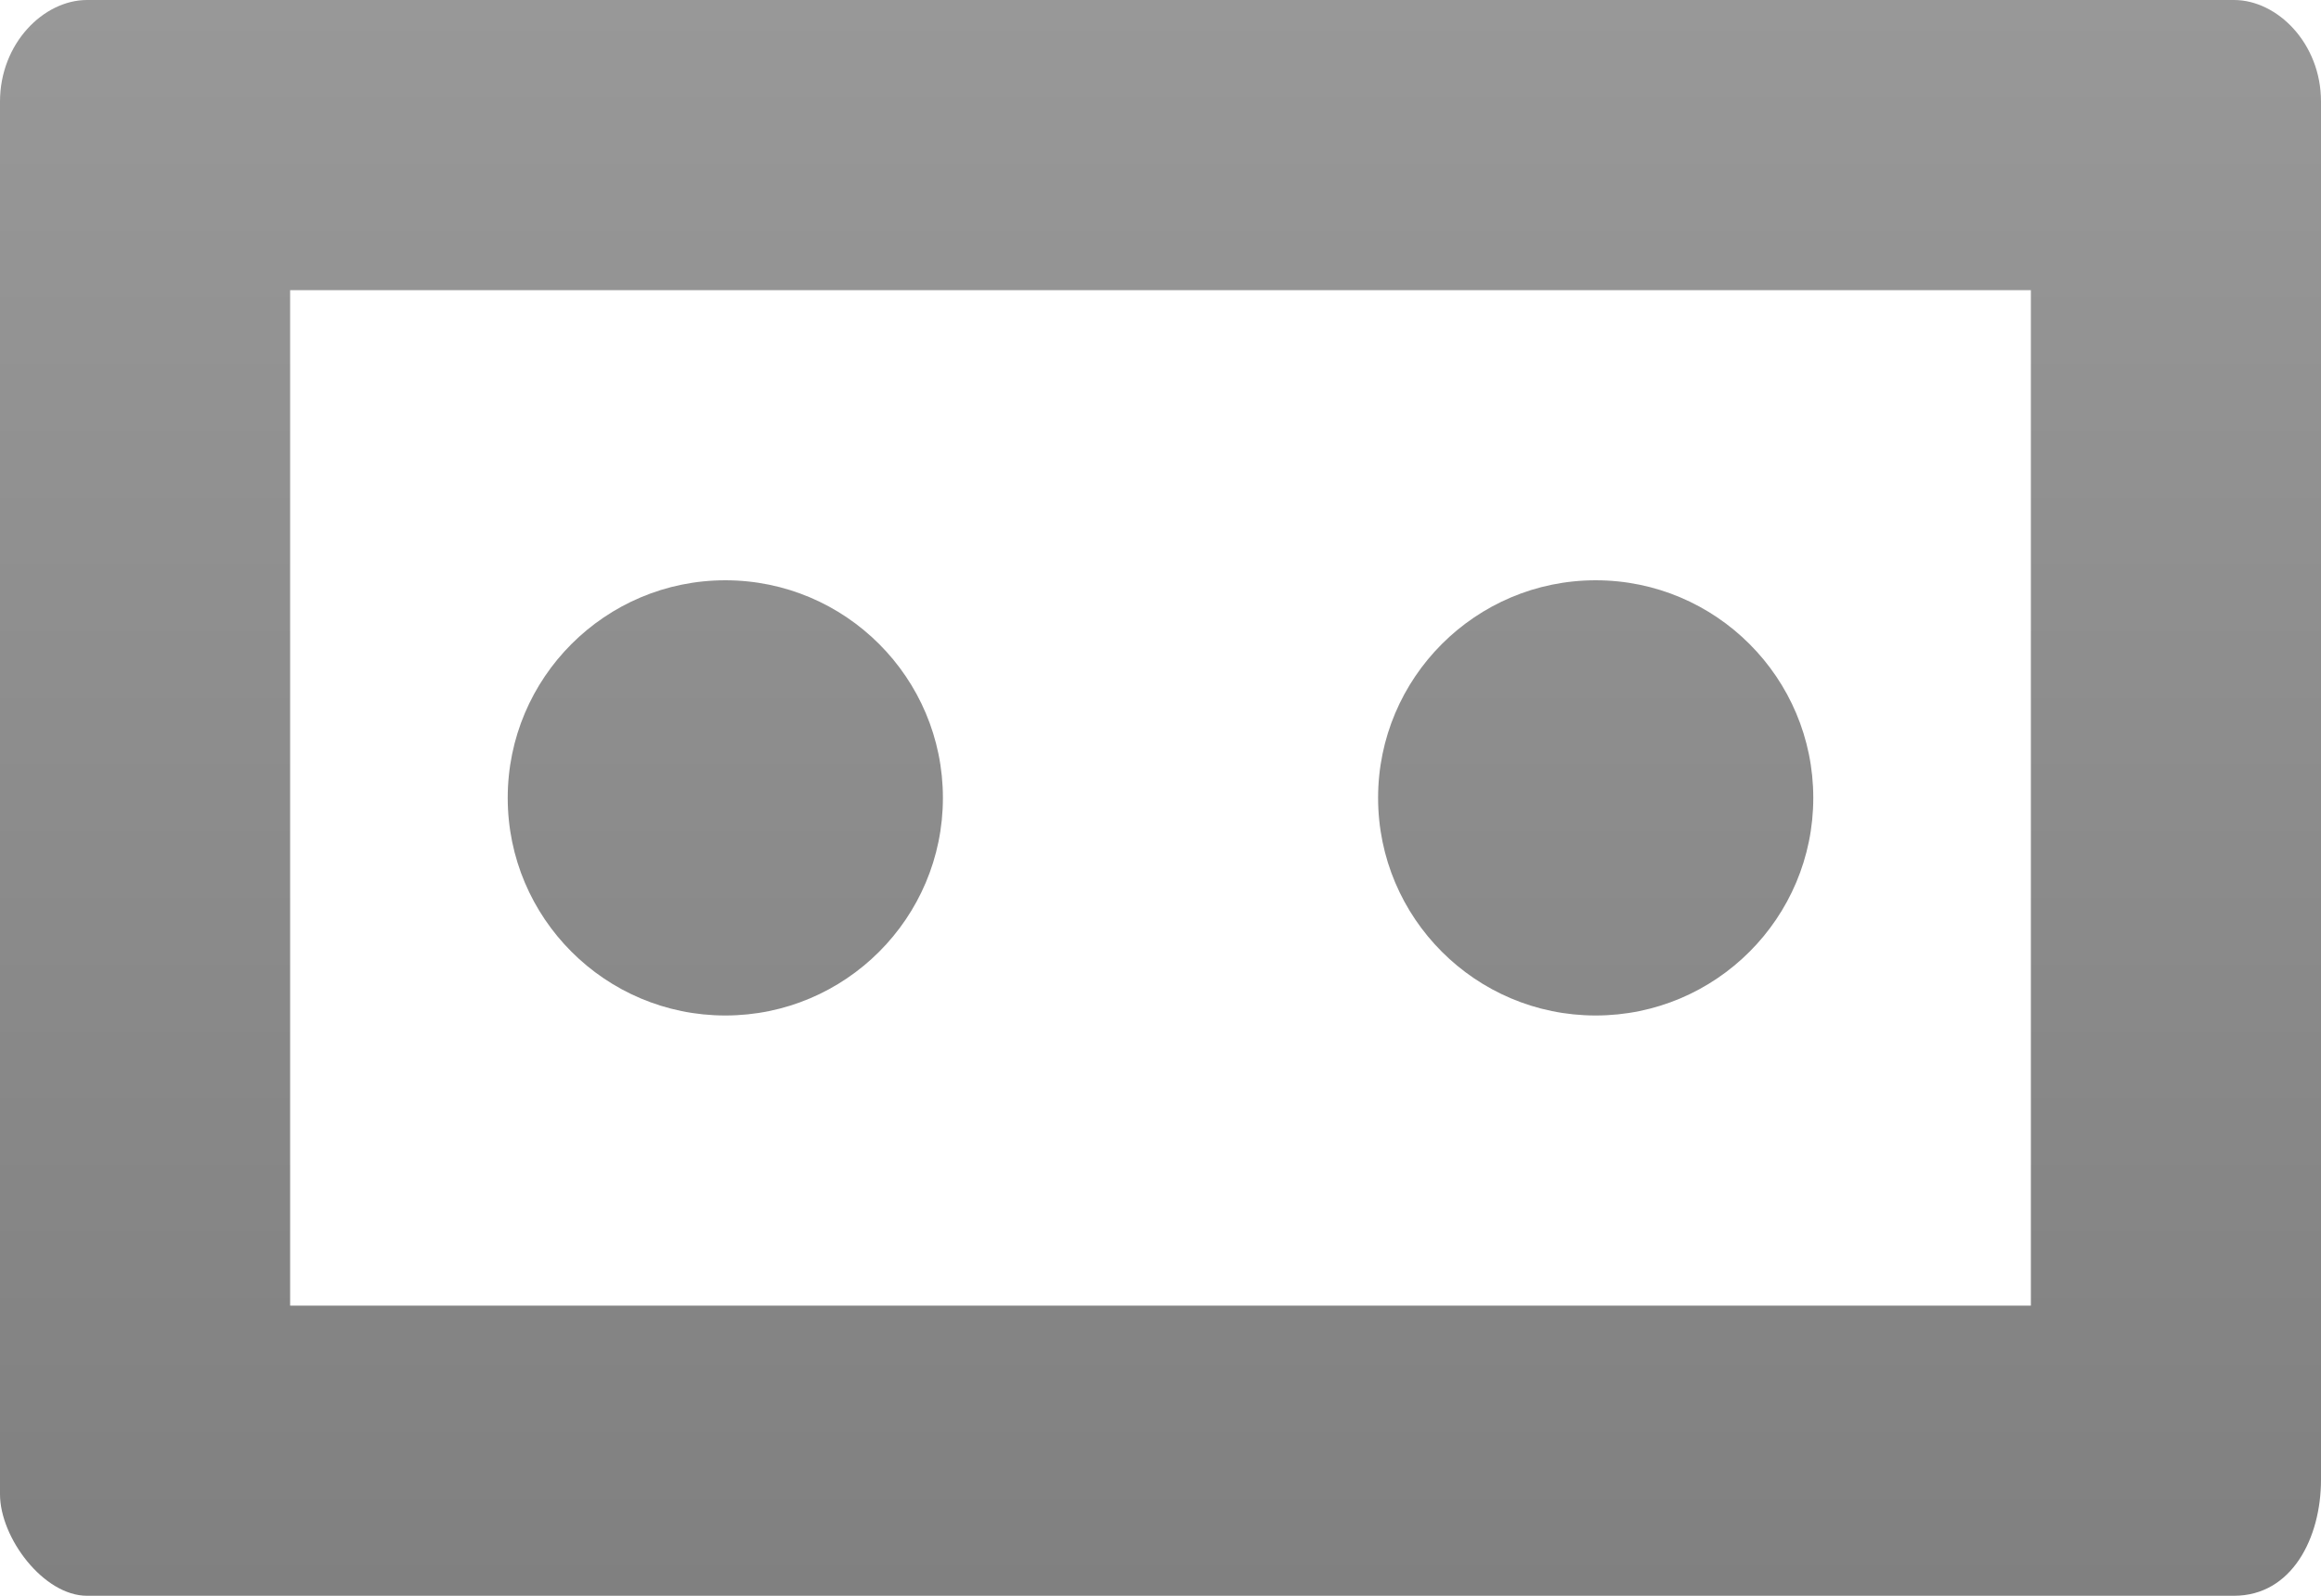 <svg xmlns="http://www.w3.org/2000/svg" viewBox="0 0 16 11">
  <title>
    vr-mode-gray
  </title>
  <defs>
    <linearGradient id="linearGradient-1" x1="0%" x2="0%" y1="0%" y2="100%">
      <stop stop-color="#989898" offset="0%"/>
      <stop stop-color="gray" offset="100%"/>
    </linearGradient>
  </defs>
  <g id="Page-1" fill="none" fill-rule="evenodd">
    <path id="vr-mode-gray" fill="url(#linearGradient-1)" d="M15.4 0H.6C.3 0 0 .3 0 .7v9.6c0 .3.3.7.6.7h14.8c.4 0 .6-.4.6-.8V.7c0-.4-.3-.7-.6-.7zM11 9H2V2h12v7h-3zm0-2c.828 0 1.5-.672 1.5-1.5S11.828 4 11 4s-1.5.672-1.5 1.5S10.172 7 11 7zM5 7c.828 0 1.5-.672 1.5-1.5S5.828 4 5 4s-1.5.672-1.5 1.5S4.172 7 5 7z"/>
  </g>
</svg>
